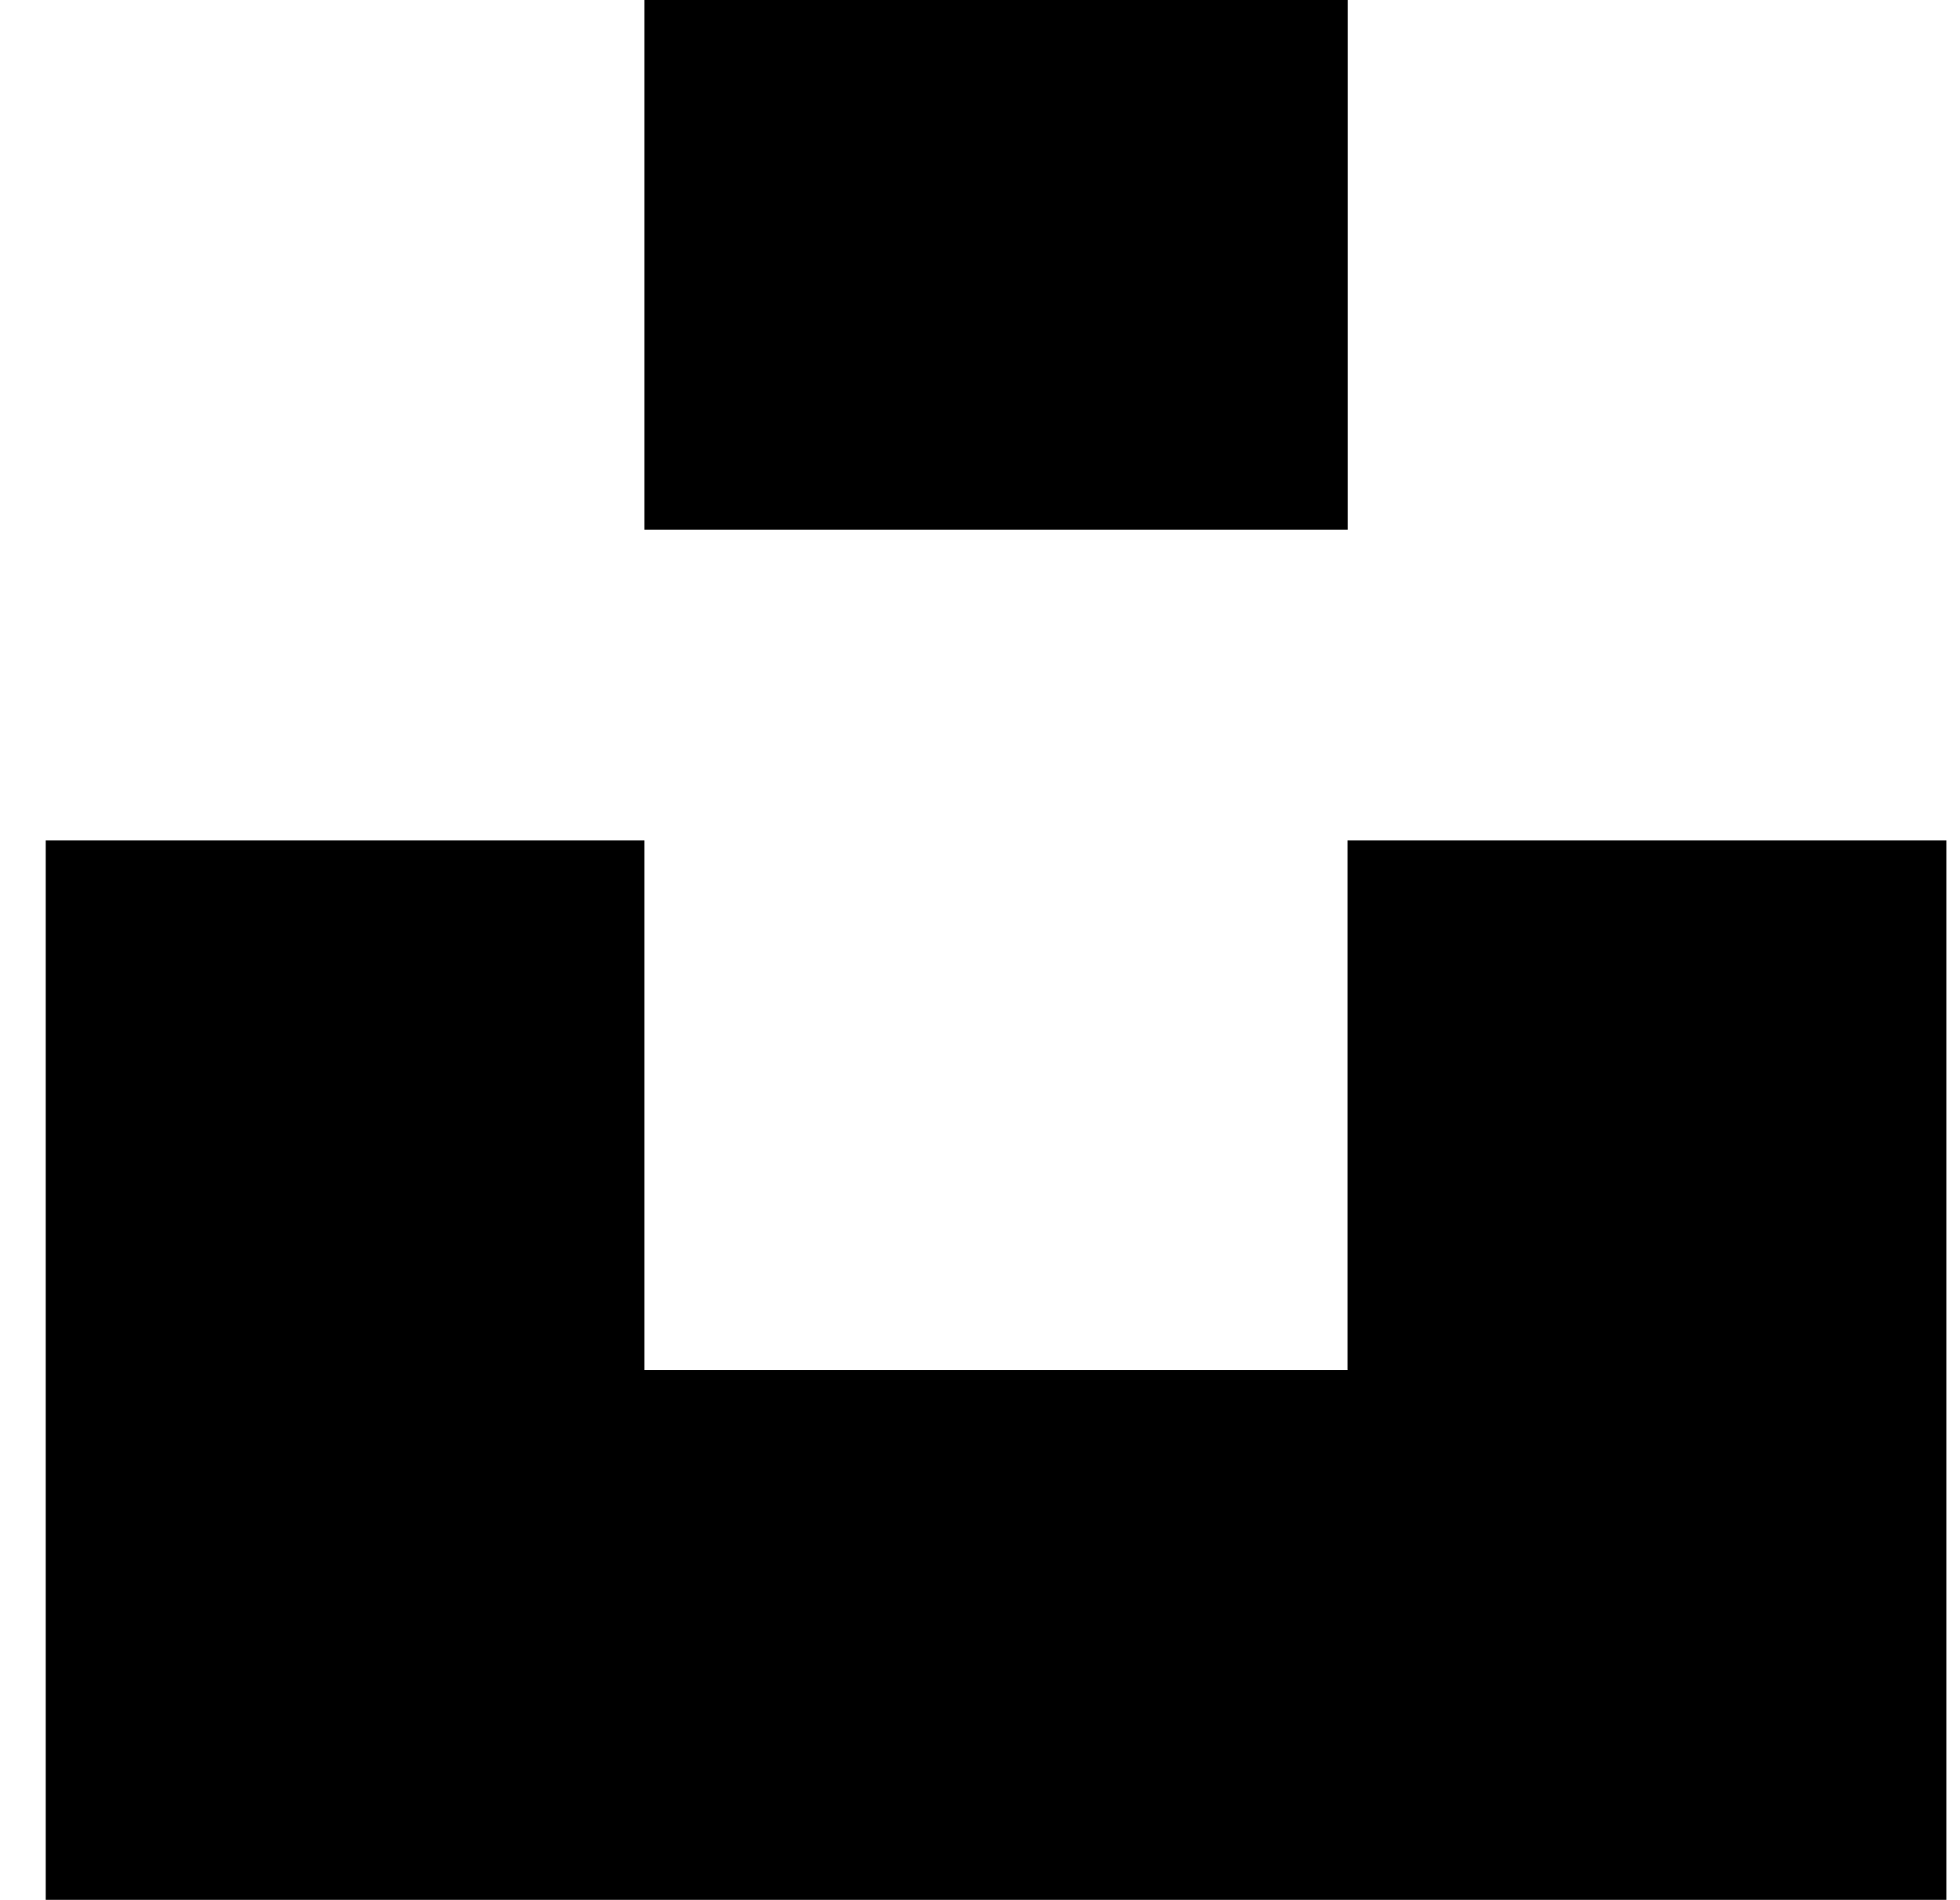 <svg height="32" viewBox="0 0 33 32" width="33" xmlns="http://www.w3.org/2000/svg"><path d="m22.687 14.153v8.921h-11.837v-8.92h-10.08v17.84h32v-17.84h-10.084zm-11.837-14.153h11.84v8.92h-11.84z"/></svg>